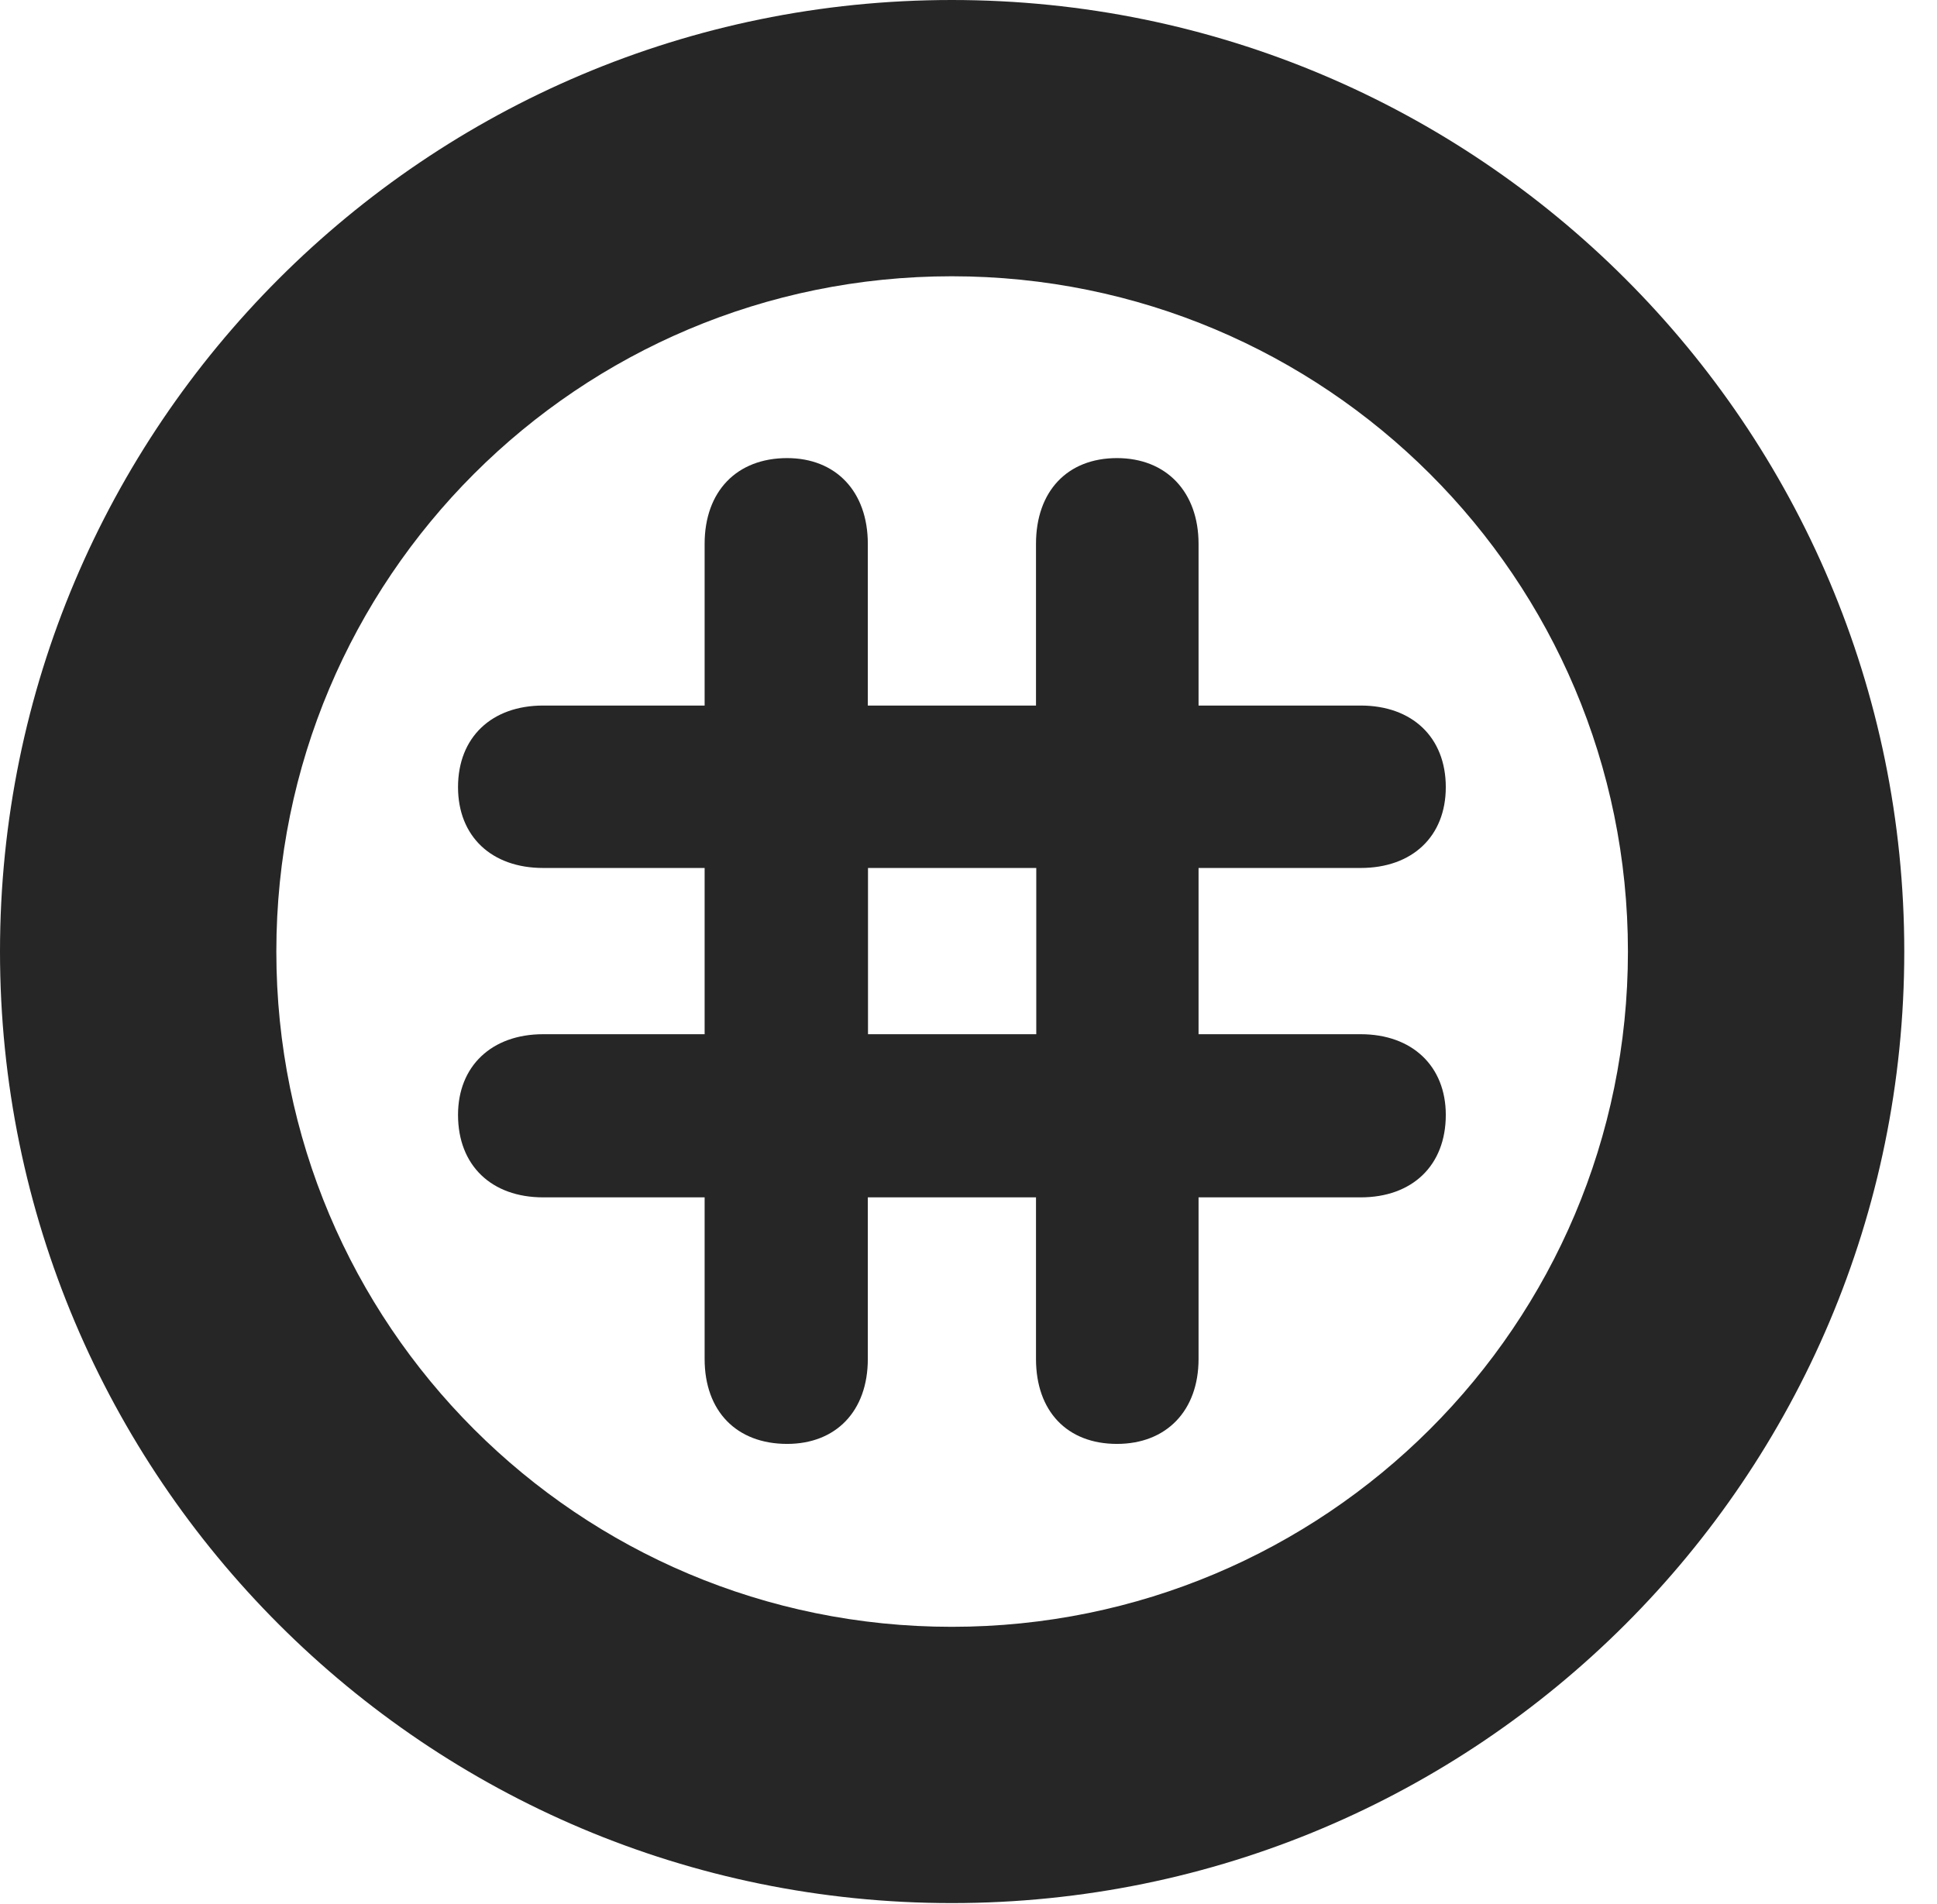 <?xml version="1.0" encoding="UTF-8"?>
<!--Generator: Apple Native CoreSVG 326-->
<!DOCTYPE svg PUBLIC "-//W3C//DTD SVG 1.1//EN" "http://www.w3.org/Graphics/SVG/1.1/DTD/svg11.dtd">
<svg version="1.1" xmlns="http://www.w3.org/2000/svg" xmlns:xlink="http://www.w3.org/1999/xlink"
       viewBox="0 0 21.365 21.006">
       <g>
              <rect height="21.006" opacity="0" width="21.365" x="0" y="0" />
              <path d="M10.498 20.996C16.302 20.996 21.004 16.295 21.004 10.498C21.004 4.702 16.302 0 10.498 0C4.702 0 0 4.702 0 10.498C0 16.295 4.702 20.996 10.498 20.996ZM10.498 17.948C6.378 17.948 3.048 14.618 3.048 10.498C3.048 6.378 6.378 3.048 10.498 3.048C14.618 3.048 17.956 6.378 17.956 10.498C17.956 14.618 14.618 17.948 10.498 17.948Z"
                     fill="currentColor" fill-opacity="0.85" />
              <path d="M5.052 12.3C5.052 12.859 5.422 13.21 5.991 13.21L7.772 13.21L7.772 14.993C7.772 15.57 8.125 15.93 8.682 15.93C9.219 15.93 9.572 15.57 9.572 14.993L9.572 13.21L11.427 13.21L11.427 14.993C11.427 15.57 11.771 15.93 12.32 15.93C12.867 15.93 13.22 15.562 13.22 14.993L13.22 13.21L15.008 13.21C15.577 13.21 15.947 12.859 15.947 12.3C15.947 11.763 15.577 11.41 15.008 11.41L13.22 11.41L13.22 9.576L15.008 9.576C15.577 9.576 15.947 9.228 15.947 8.684C15.947 8.135 15.577 7.784 15.008 7.784L13.22 7.784L13.22 6C13.22 5.43 12.867 5.054 12.32 5.054C11.771 5.054 11.427 5.422 11.427 6L11.427 7.784L9.572 7.784L9.572 6C9.572 5.422 9.219 5.054 8.682 5.054C8.125 5.054 7.772 5.422 7.772 6L7.772 7.784L5.991 7.784C5.422 7.784 5.052 8.135 5.052 8.684C5.052 9.228 5.422 9.576 5.991 9.576L7.772 9.576L7.772 11.41L5.991 11.41C5.422 11.41 5.052 11.763 5.052 12.3ZM9.574 11.41L9.574 9.576L11.43 9.576L11.43 11.41Z"
                     fill="currentColor" fill-opacity="0.85" />
       </g>
</svg>